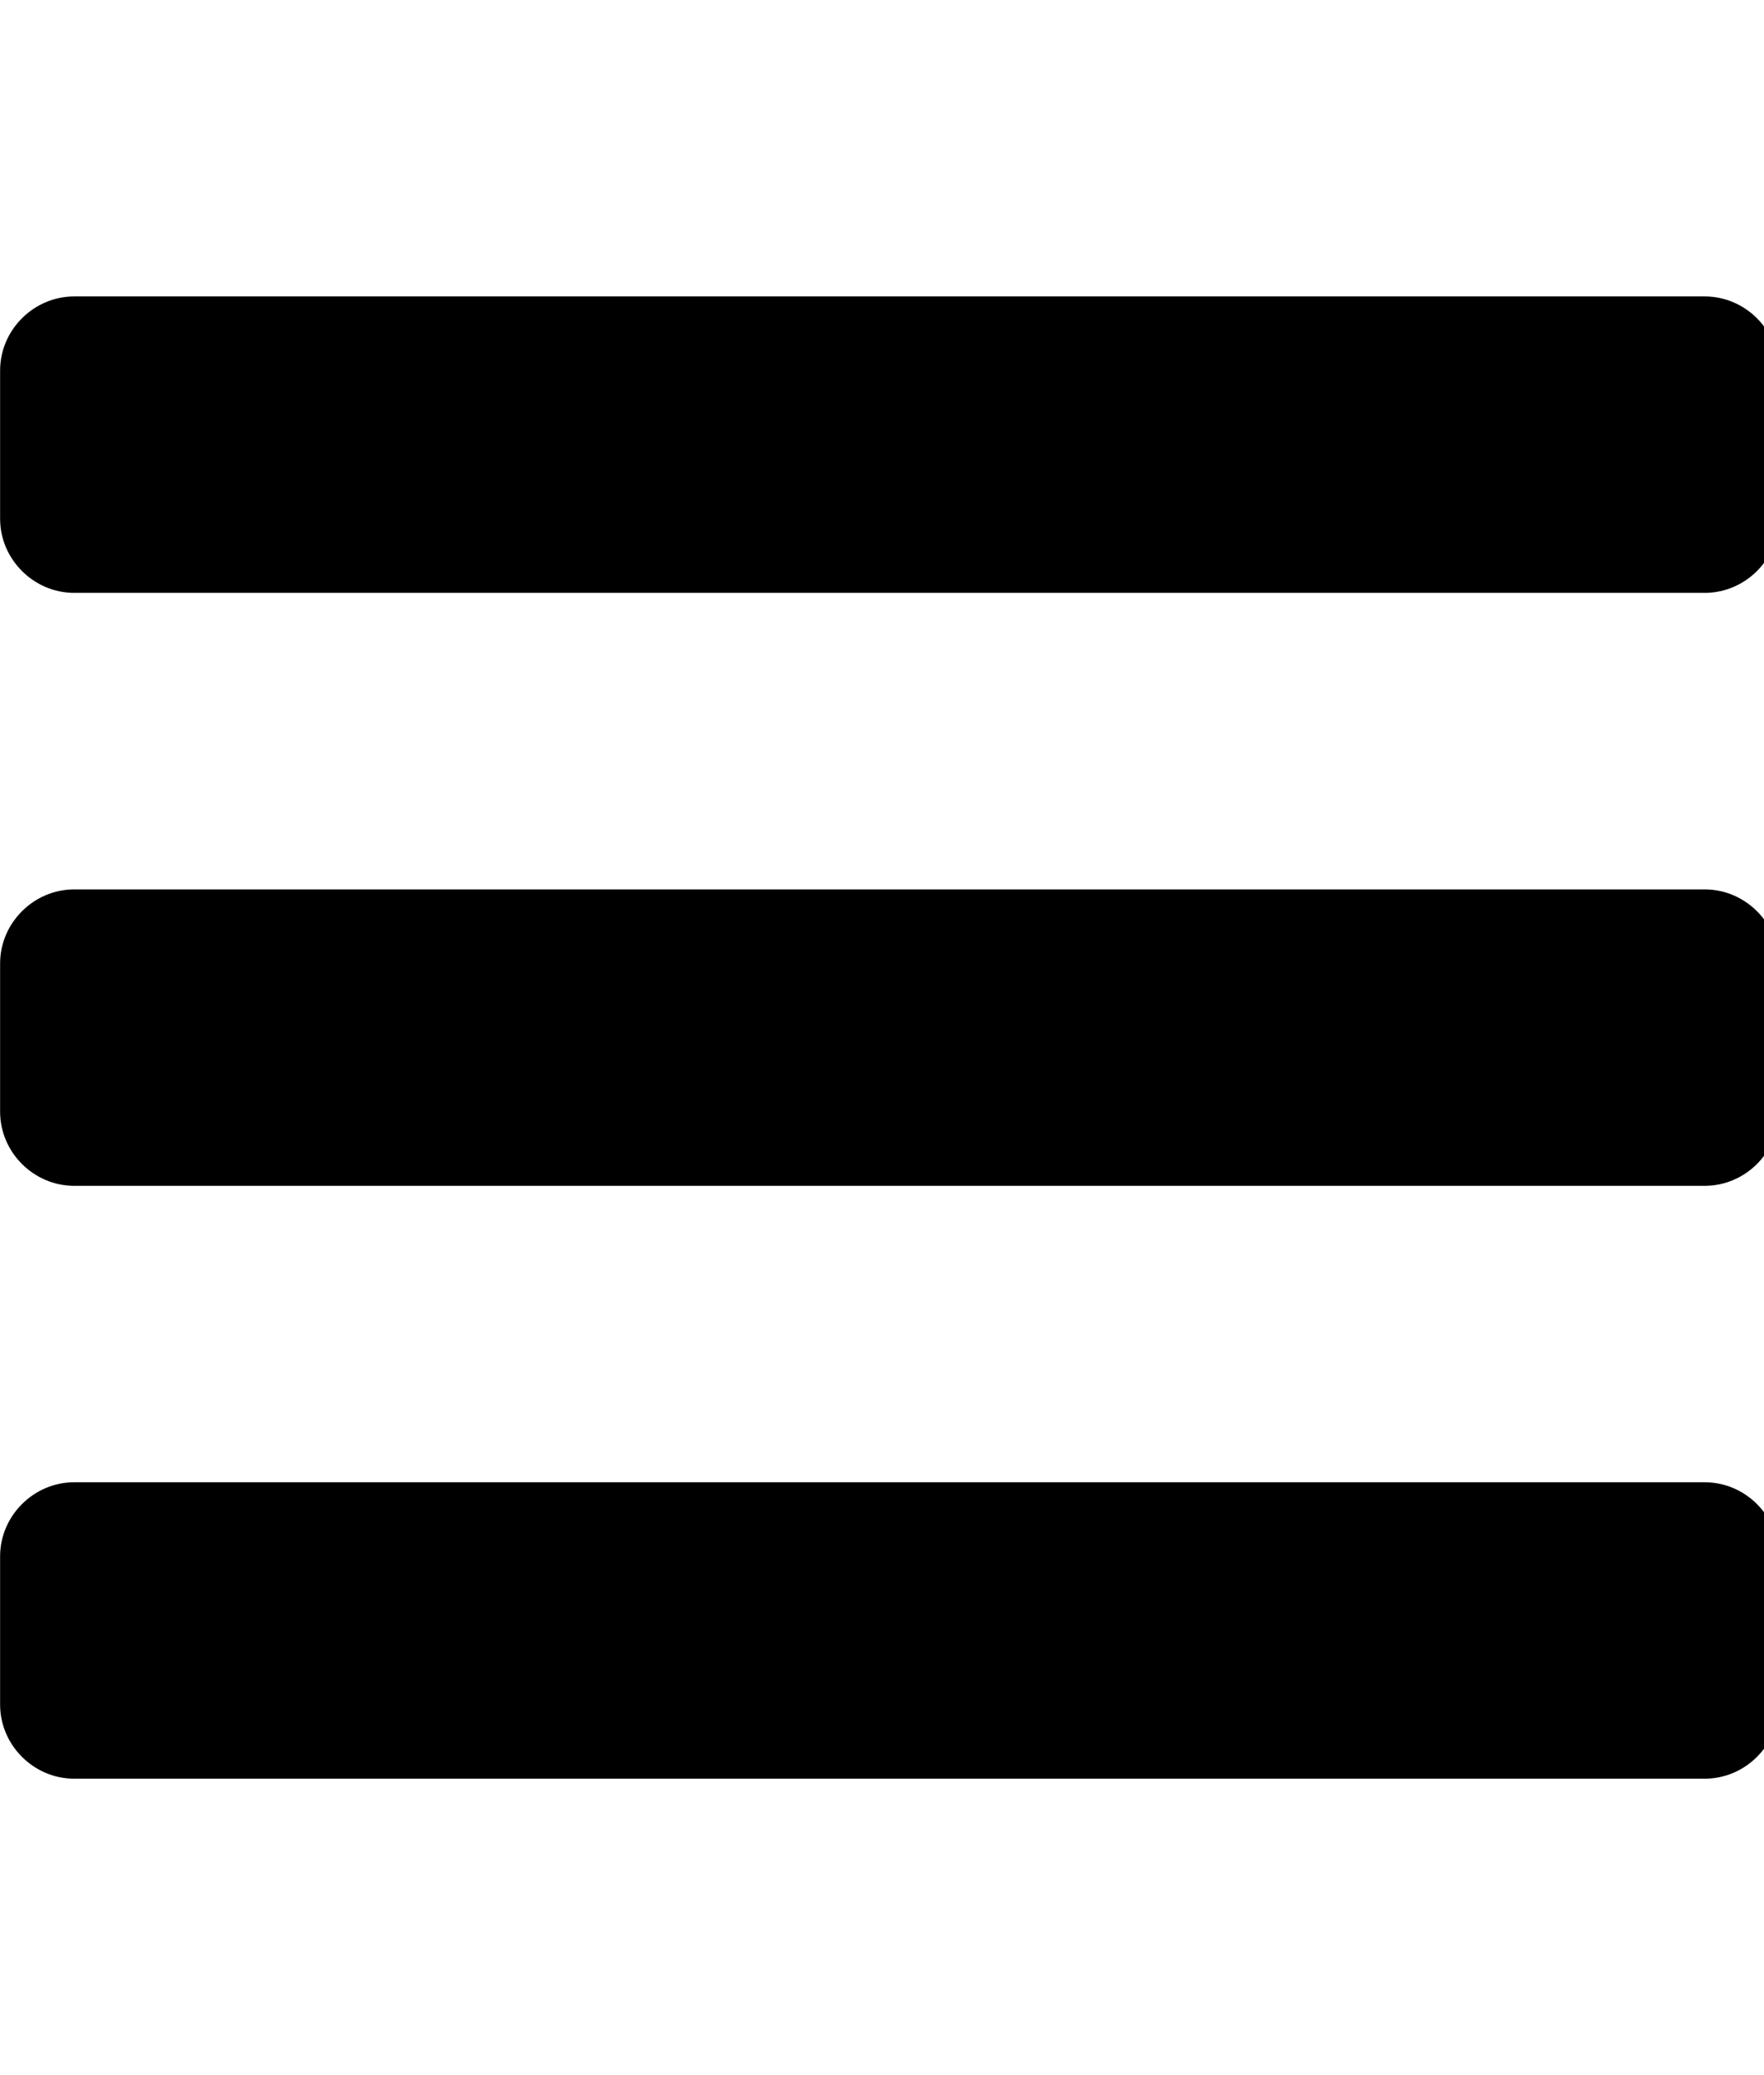 <svg id="icon-bars" xmlns="http://www.w3.org/2000/svg" viewBox="0 0 17 20"><title>bars</title><path d="M17.143 15v1.429c0 0.391-0.324 0.714-0.714 0.714h-15.714c-0.391 0-0.714-0.324-0.714-0.714v-1.429c0-0.391 0.324-0.714 0.714-0.714h15.714c0.391 0 0.714 0.324 0.714 0.714zM17.143 9.286v1.429c0 0.391-0.324 0.714-0.714 0.714h-15.714c-0.391 0-0.714-0.324-0.714-0.714v-1.429c0-0.391 0.324-0.714 0.714-0.714h15.714c0.391 0 0.714 0.324 0.714 0.714zM17.143 3.571v1.429c0 0.391-0.324 0.714-0.714 0.714h-15.714c-0.391 0-0.714-0.324-0.714-0.714v-1.429c0-0.391 0.324-0.714 0.714-0.714h15.714c0.391 0 0.714 0.324 0.714 0.714z"></path></svg>